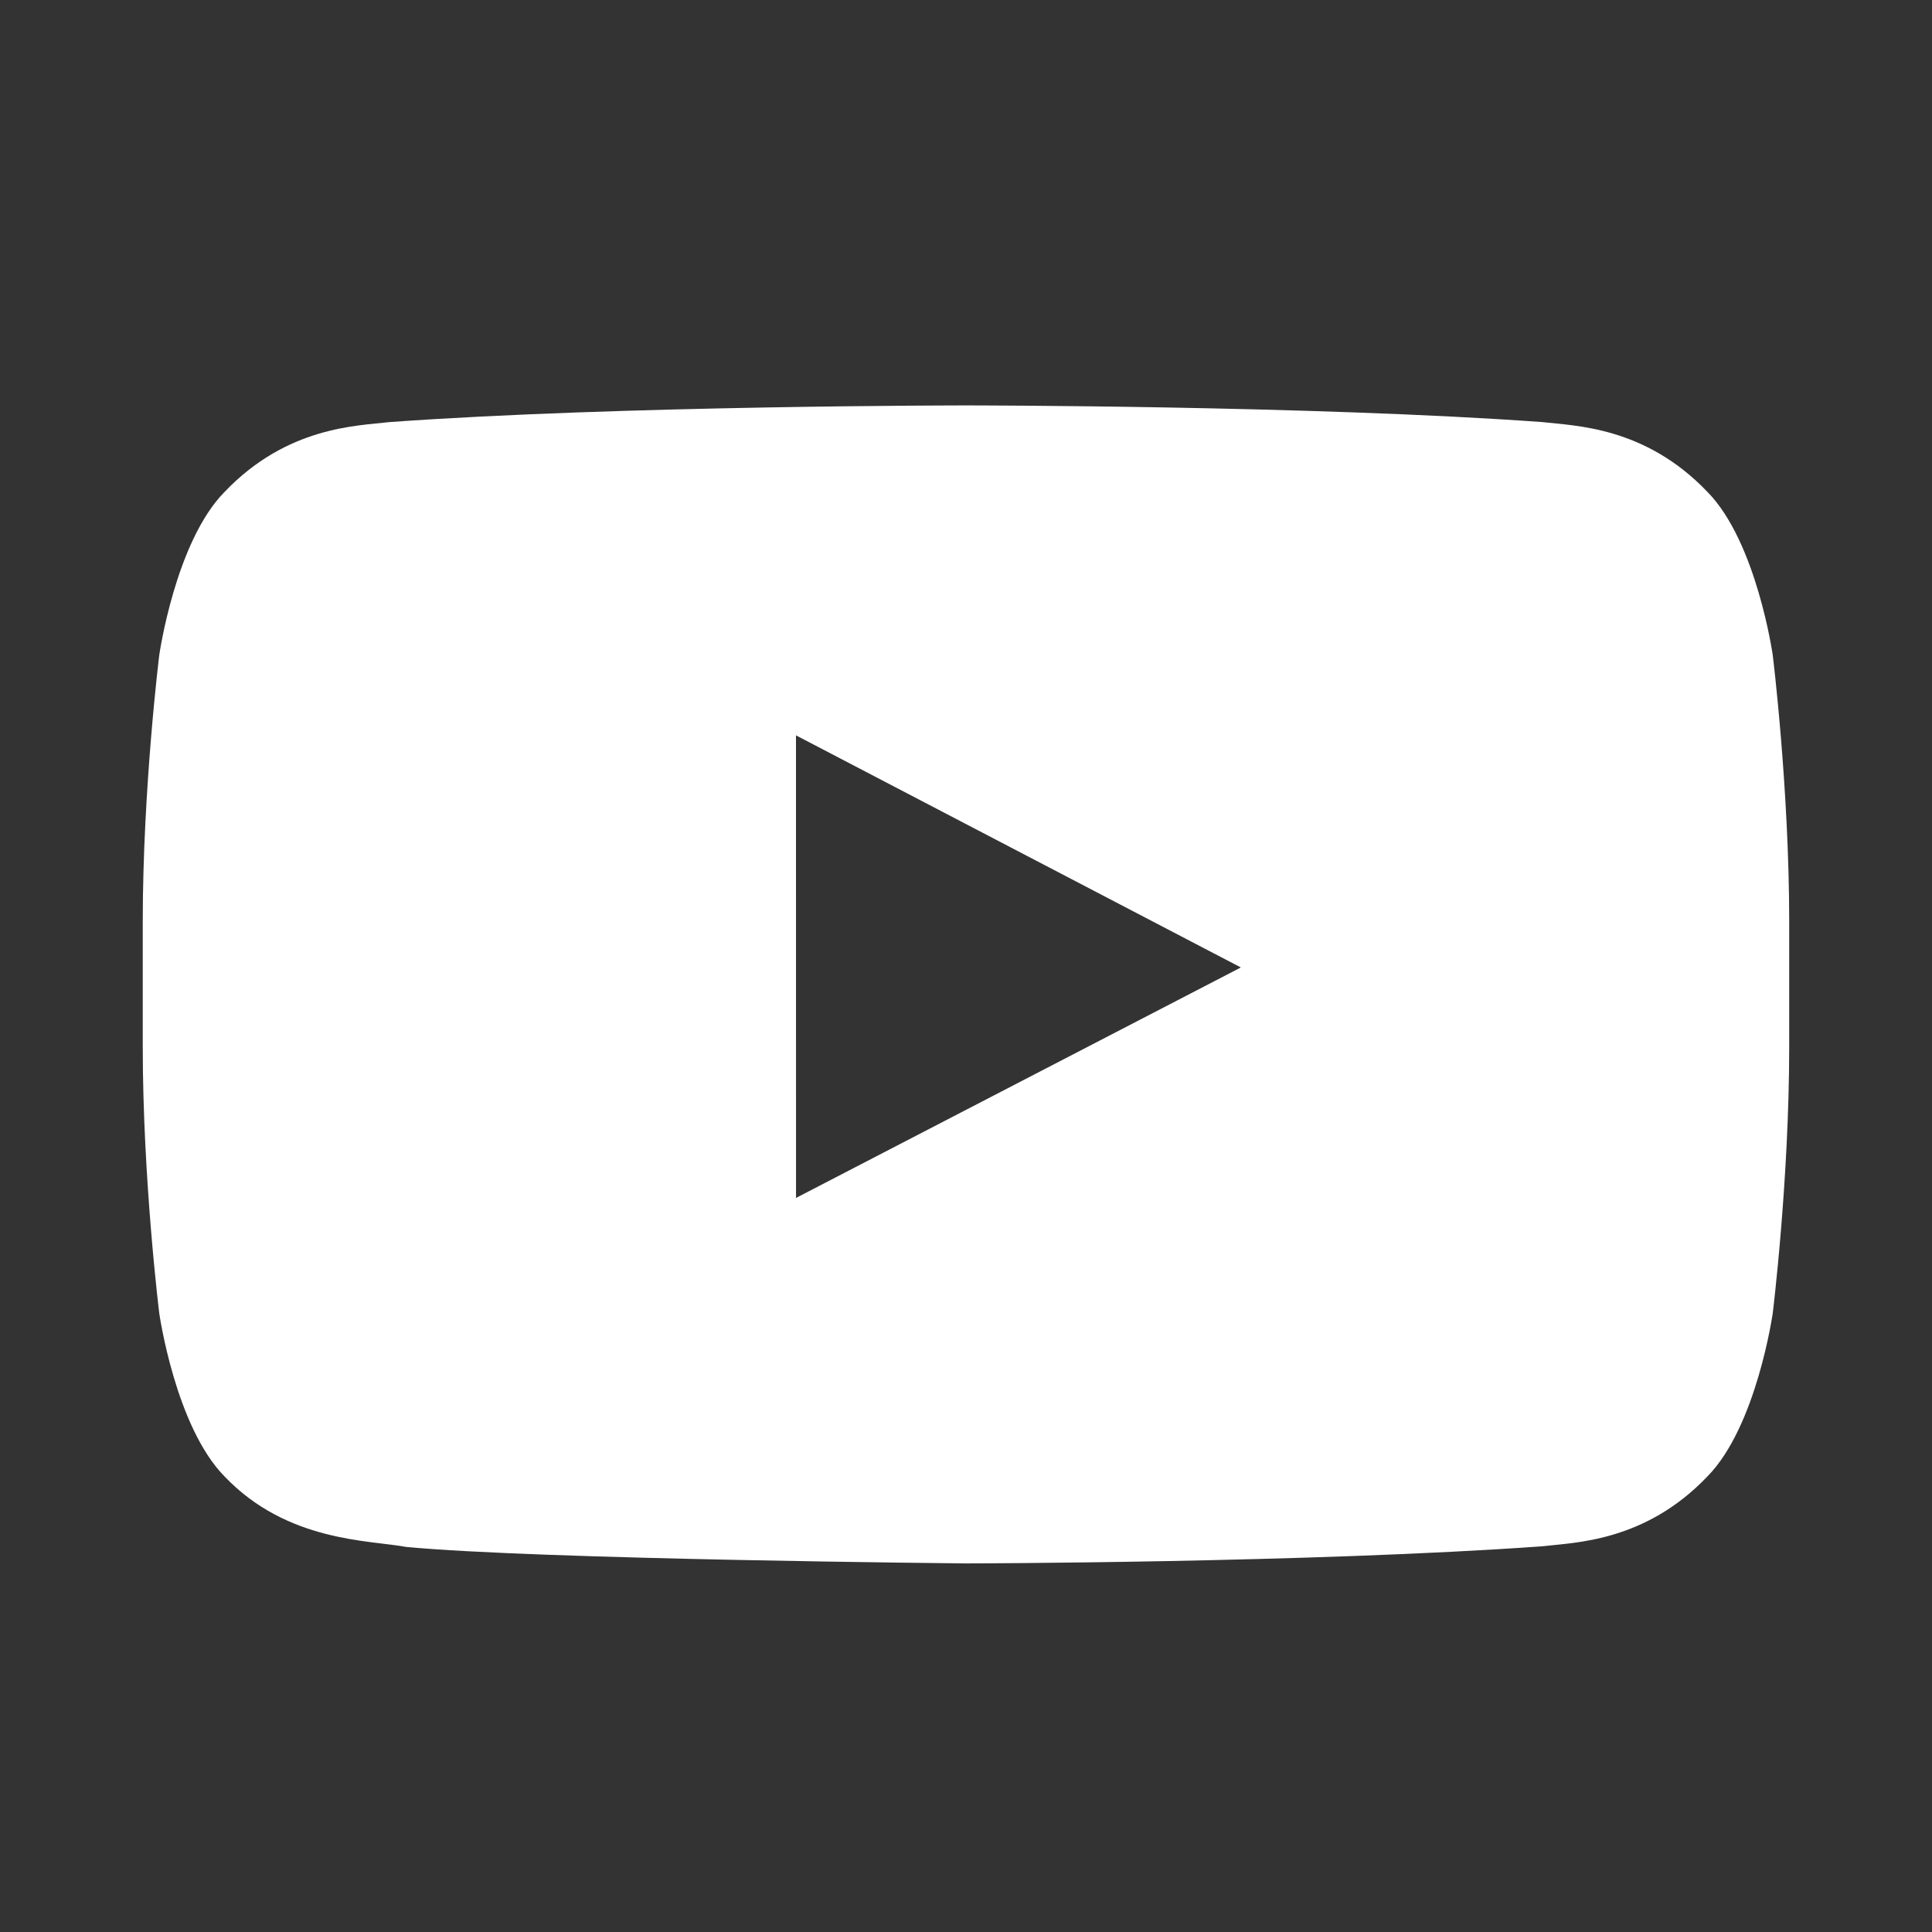 <?xml version="1.0" encoding="utf-8"?>
<!-- Generator: Adobe Illustrator 16.0.0, SVG Export Plug-In . SVG Version: 6.00 Build 0)  -->
<!DOCTYPE svg PUBLIC "-//W3C//DTD SVG 1.1//EN" "http://www.w3.org/Graphics/SVG/1.1/DTD/svg11.dtd">
<svg version="1.1" id="Layer_1" xmlns:sketch="http://www.bohemiancoding.com/sketch/ns"
	 xmlns="http://www.w3.org/2000/svg" xmlns:xlink="http://www.w3.org/1999/xlink" x="0px" y="0px" width="45px" height="45px"
	 viewBox="7.5 7.5 45 45" enable-background="new 7.5 7.5 45 45" xml:space="preserve">
<rect x="7.5" y="7.5" width="45" height="45" fill="#333333" stroke="none"/>
<title></title>
<desc></desc>
<g id="black">
	<g id="slice" transform="translate(-500, -100)">
	</g>
	<g id="youtube" transform="translate(10, 16)">
		<path id="Fill-195" fill="#FFFFFF" d="M38.791,6.762c0,0-0.375-2.643-1.524-3.807c-1.458-1.527-3.093-1.535-3.843-1.624
			c-5.365-0.388-13.416-0.388-13.416-0.388h-0.017c0,0-8.049,0-13.416,0.388C5.826,1.42,4.192,1.428,2.733,2.955
			c-1.15,1.164-1.524,3.807-1.524,3.807s-0.384,3.103-0.384,6.207v2.91c0,3.103,0.384,6.206,0.384,6.206s0.374,2.643,1.524,3.807
			c1.458,1.527,3.375,1.479,4.228,1.639C10.03,27.824,20,27.915,20,27.915s8.059-0.013,13.424-0.399
			c0.75-0.09,2.385-0.098,3.843-1.625c1.149-1.164,1.524-3.807,1.524-3.807s0.383-3.104,0.383-6.206v-2.91
			C39.174,9.865,38.791,6.762,38.791,6.762z M16.041,19.402L16.04,8.628l10.362,5.406L16.041,19.402z"/>
	</g>
</g>
</svg>
